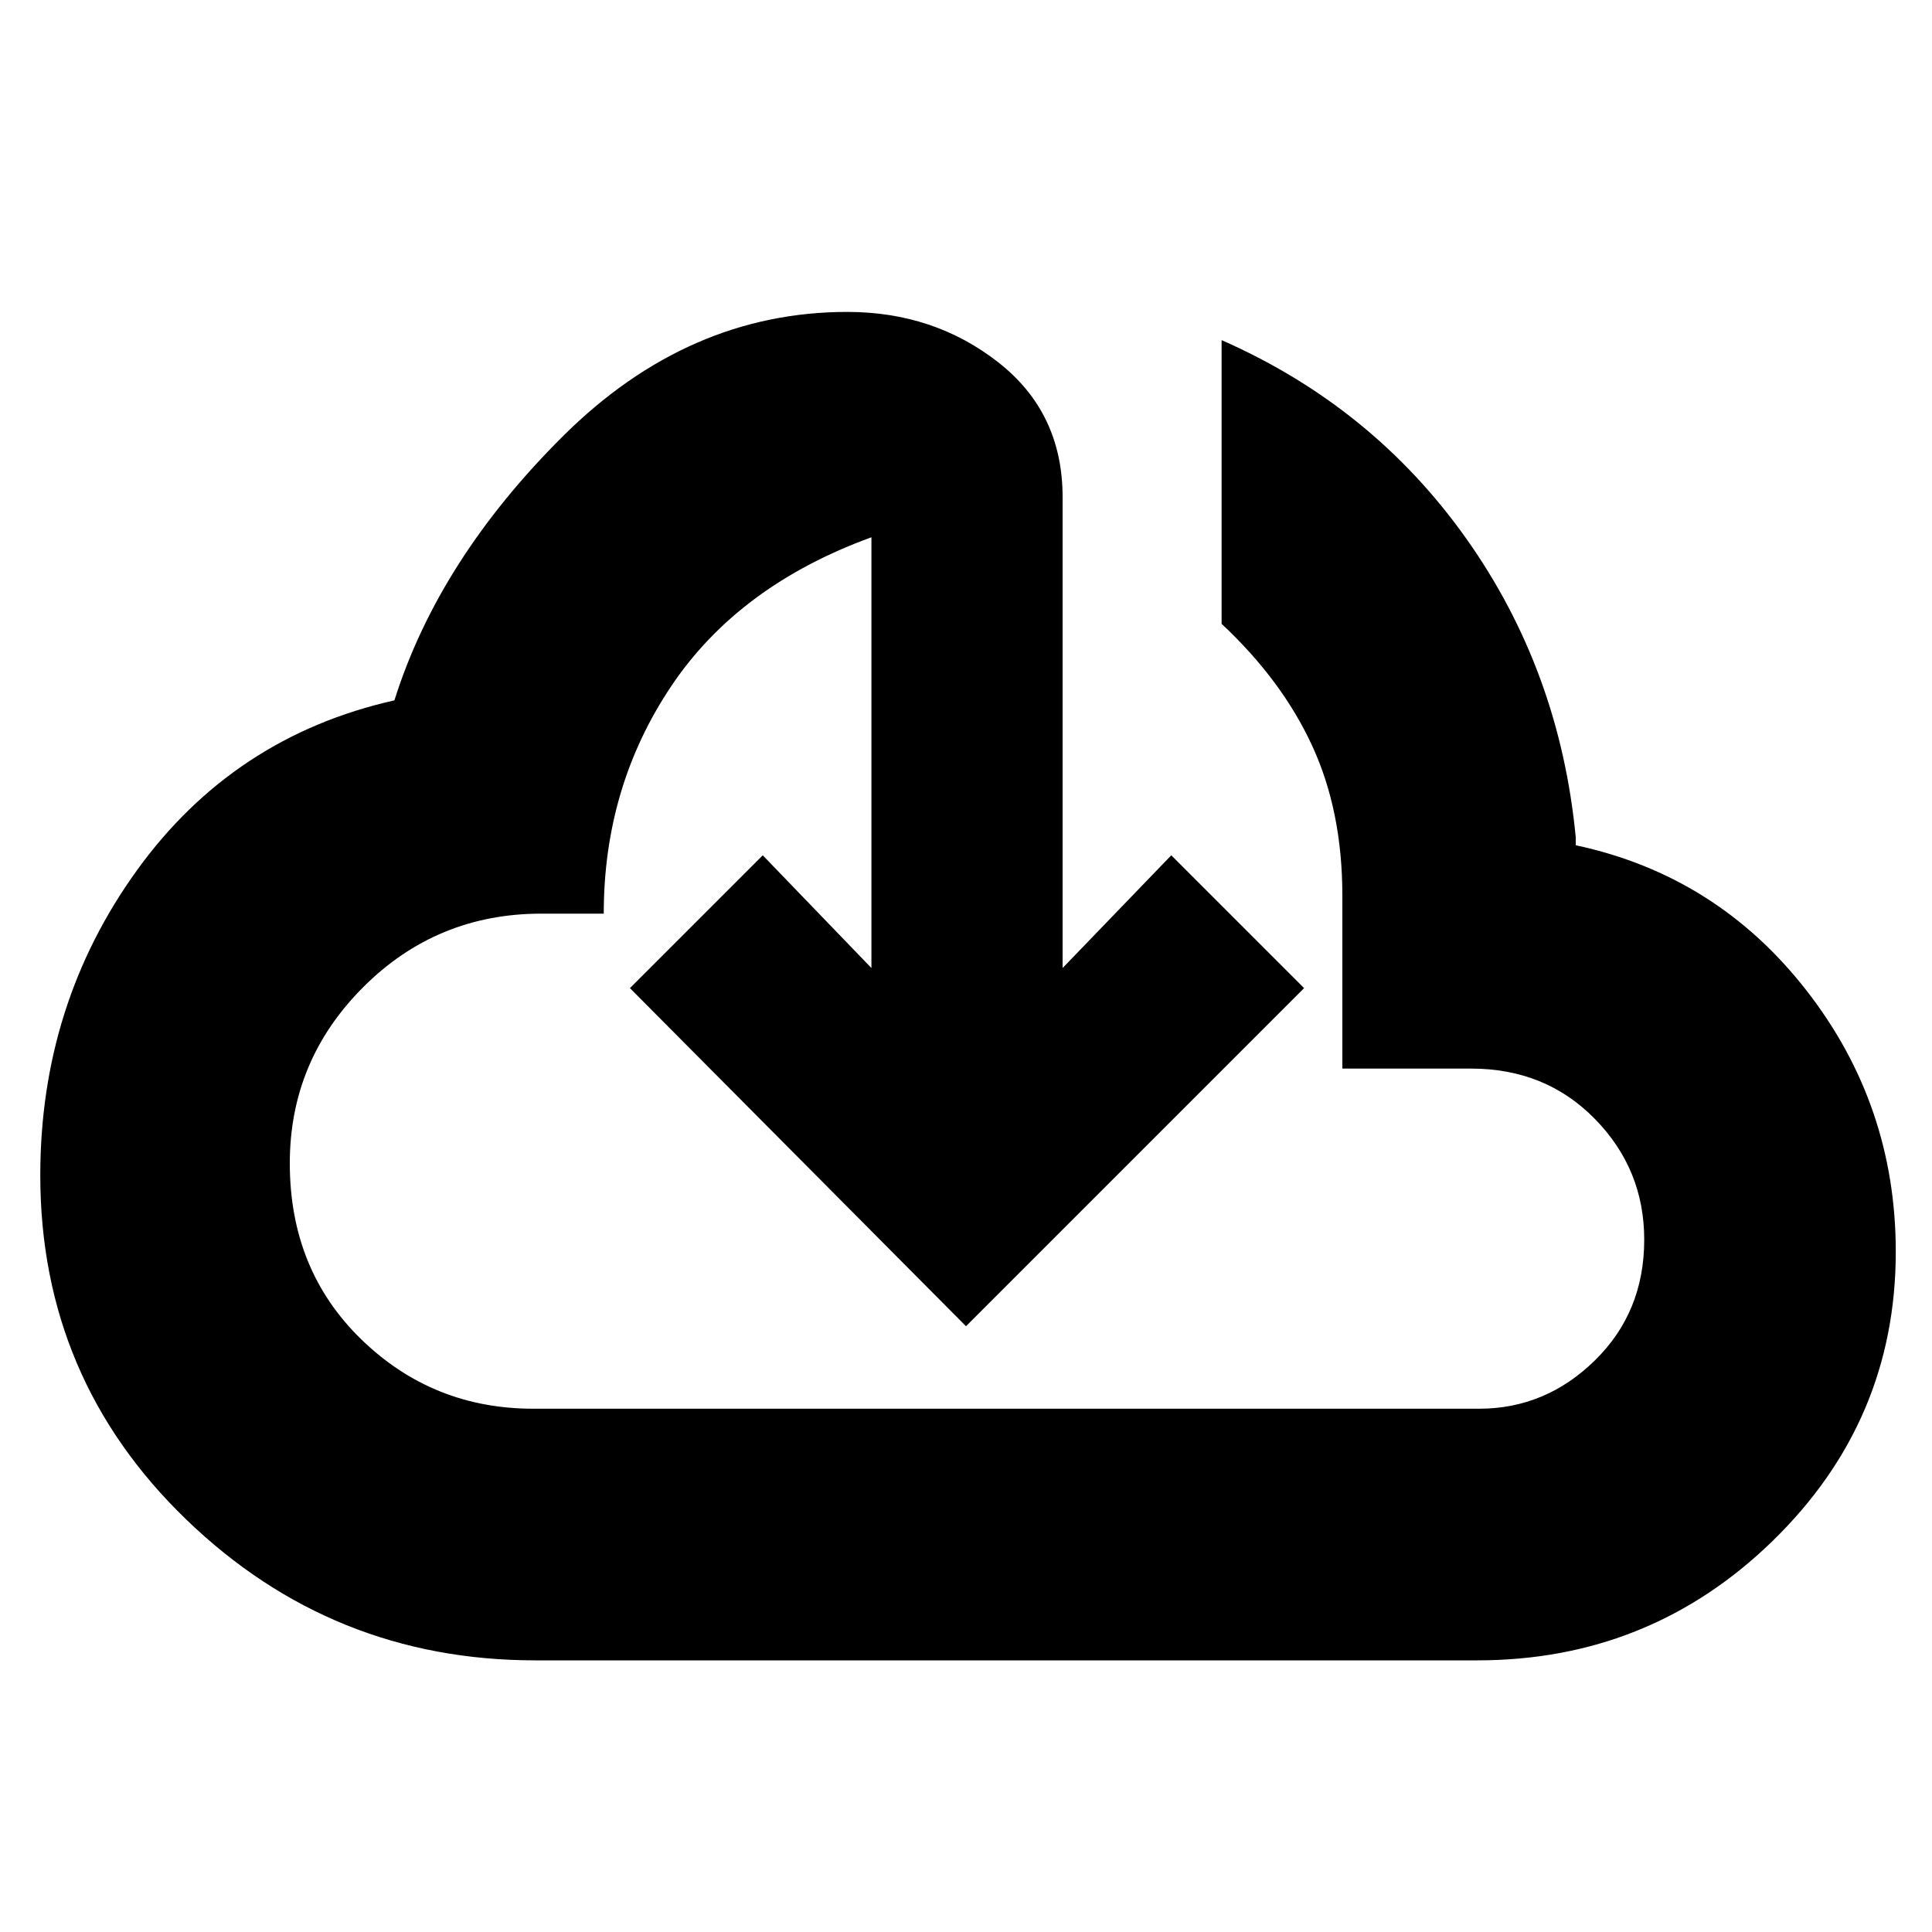 <svg xmlns="http://www.w3.org/2000/svg" height="20" width="20"><path d="M5.542 17.188q-2.104 0-3.615-1.459-1.51-1.458-1.51-3.562 0-1.771 1-3.157 1-1.385 2.666-1.76.459-1.458 1.75-2.74 1.292-1.281 2.938-1.281.896 0 1.562.521.667.521.667 1.396v4.875l1.125-1.167 1.375 1.375-3.5 3.5-3.479-3.5 1.375-1.375 1.125 1.167V5.562q-1.375.5-2.073 1.542T6.25 9.458h-.646q-1.083 0-1.844.761-.76.76-.76 1.823 0 1.104.74 1.823.739.718 1.781.718h9.791q.688 0 1.198-.5.511-.5.511-1.25 0-.729-.511-1.25-.51-.521-1.281-.521h-1.333V9.271q0-.875-.313-1.552-.312-.677-.937-1.261V3.521q1.562.687 2.531 2.052.969 1.365 1.135 3.094v.083q1.459.312 2.386 1.5t.927 2.708q0 1.75-1.271 2.99-1.271 1.24-3.062 1.24Zm4.479-8.355Z"/></svg>